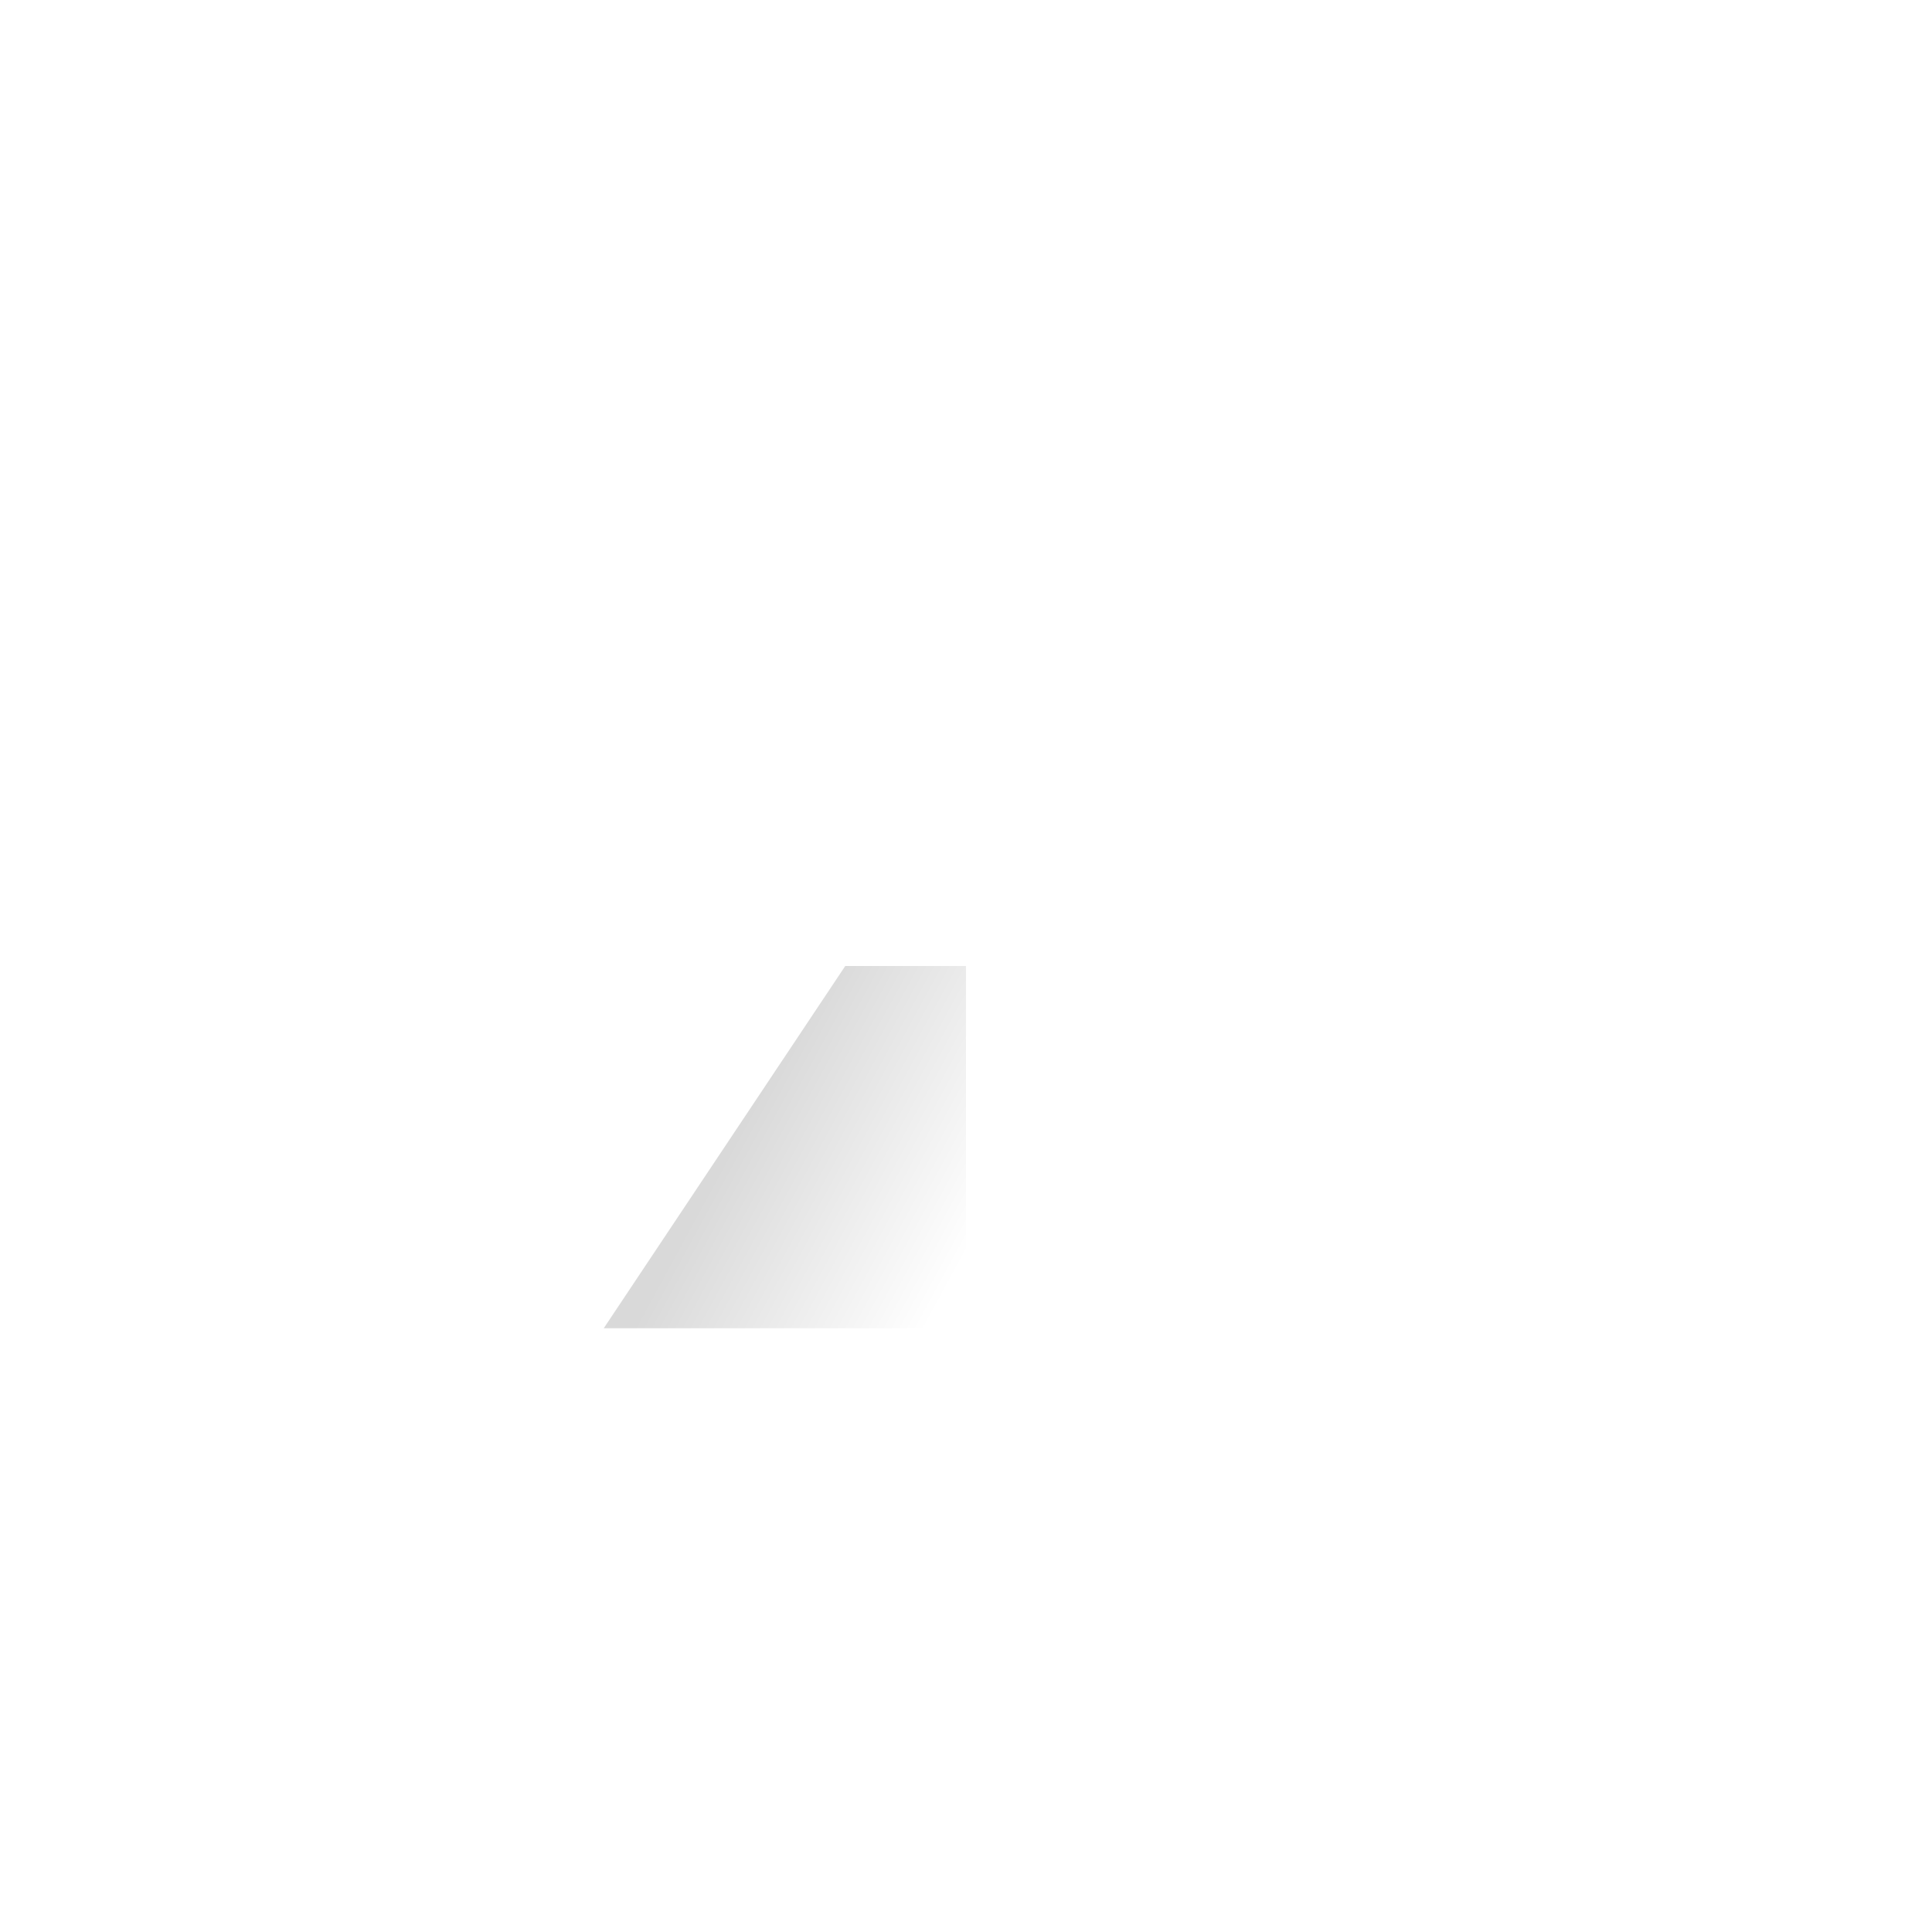 <svg xmlns="http://www.w3.org/2000/svg" width="16" height="16" version="1">
 <defs>
  <linearGradient id="linearGradient4924" x1="12.897" x2="16.213" y1="18.858" y2="20.316" gradientTransform="matrix(.619 0 0 .5 -1.328 0)" gradientUnits="userSpaceOnUse">
   <stop offset="0"/>
   <stop offset="1" stop-opacity="0"/>
  </linearGradient>
 </defs>
 <g transform="translate(-.577)">
  <path fill="url(#ucPurpleBlue)" d="m7.577 8-2 3h3v-3h-1z"/>
  <path fill="url(#linearGradient4924)" opacity=".15" d="m7.577 8-2 3h3v-3h-1z"/>
 </g>
 <path fill="url(#ucPurpleBlue)" d="m1 13h4l3-7 3 7h4l-5-10h-4z"/>
 <path fill="url(#ucPurpleBlue)" d="m2.5 10 2.5 3h-4z"/>
 <path fill="url(#ucPurpleBlue)" d="m13.5 10 1.5 3h-4z"/>
 <path fill="url(#ucPurpleBlue)" d="m8 6 2-3h-4z"/>
</svg>
